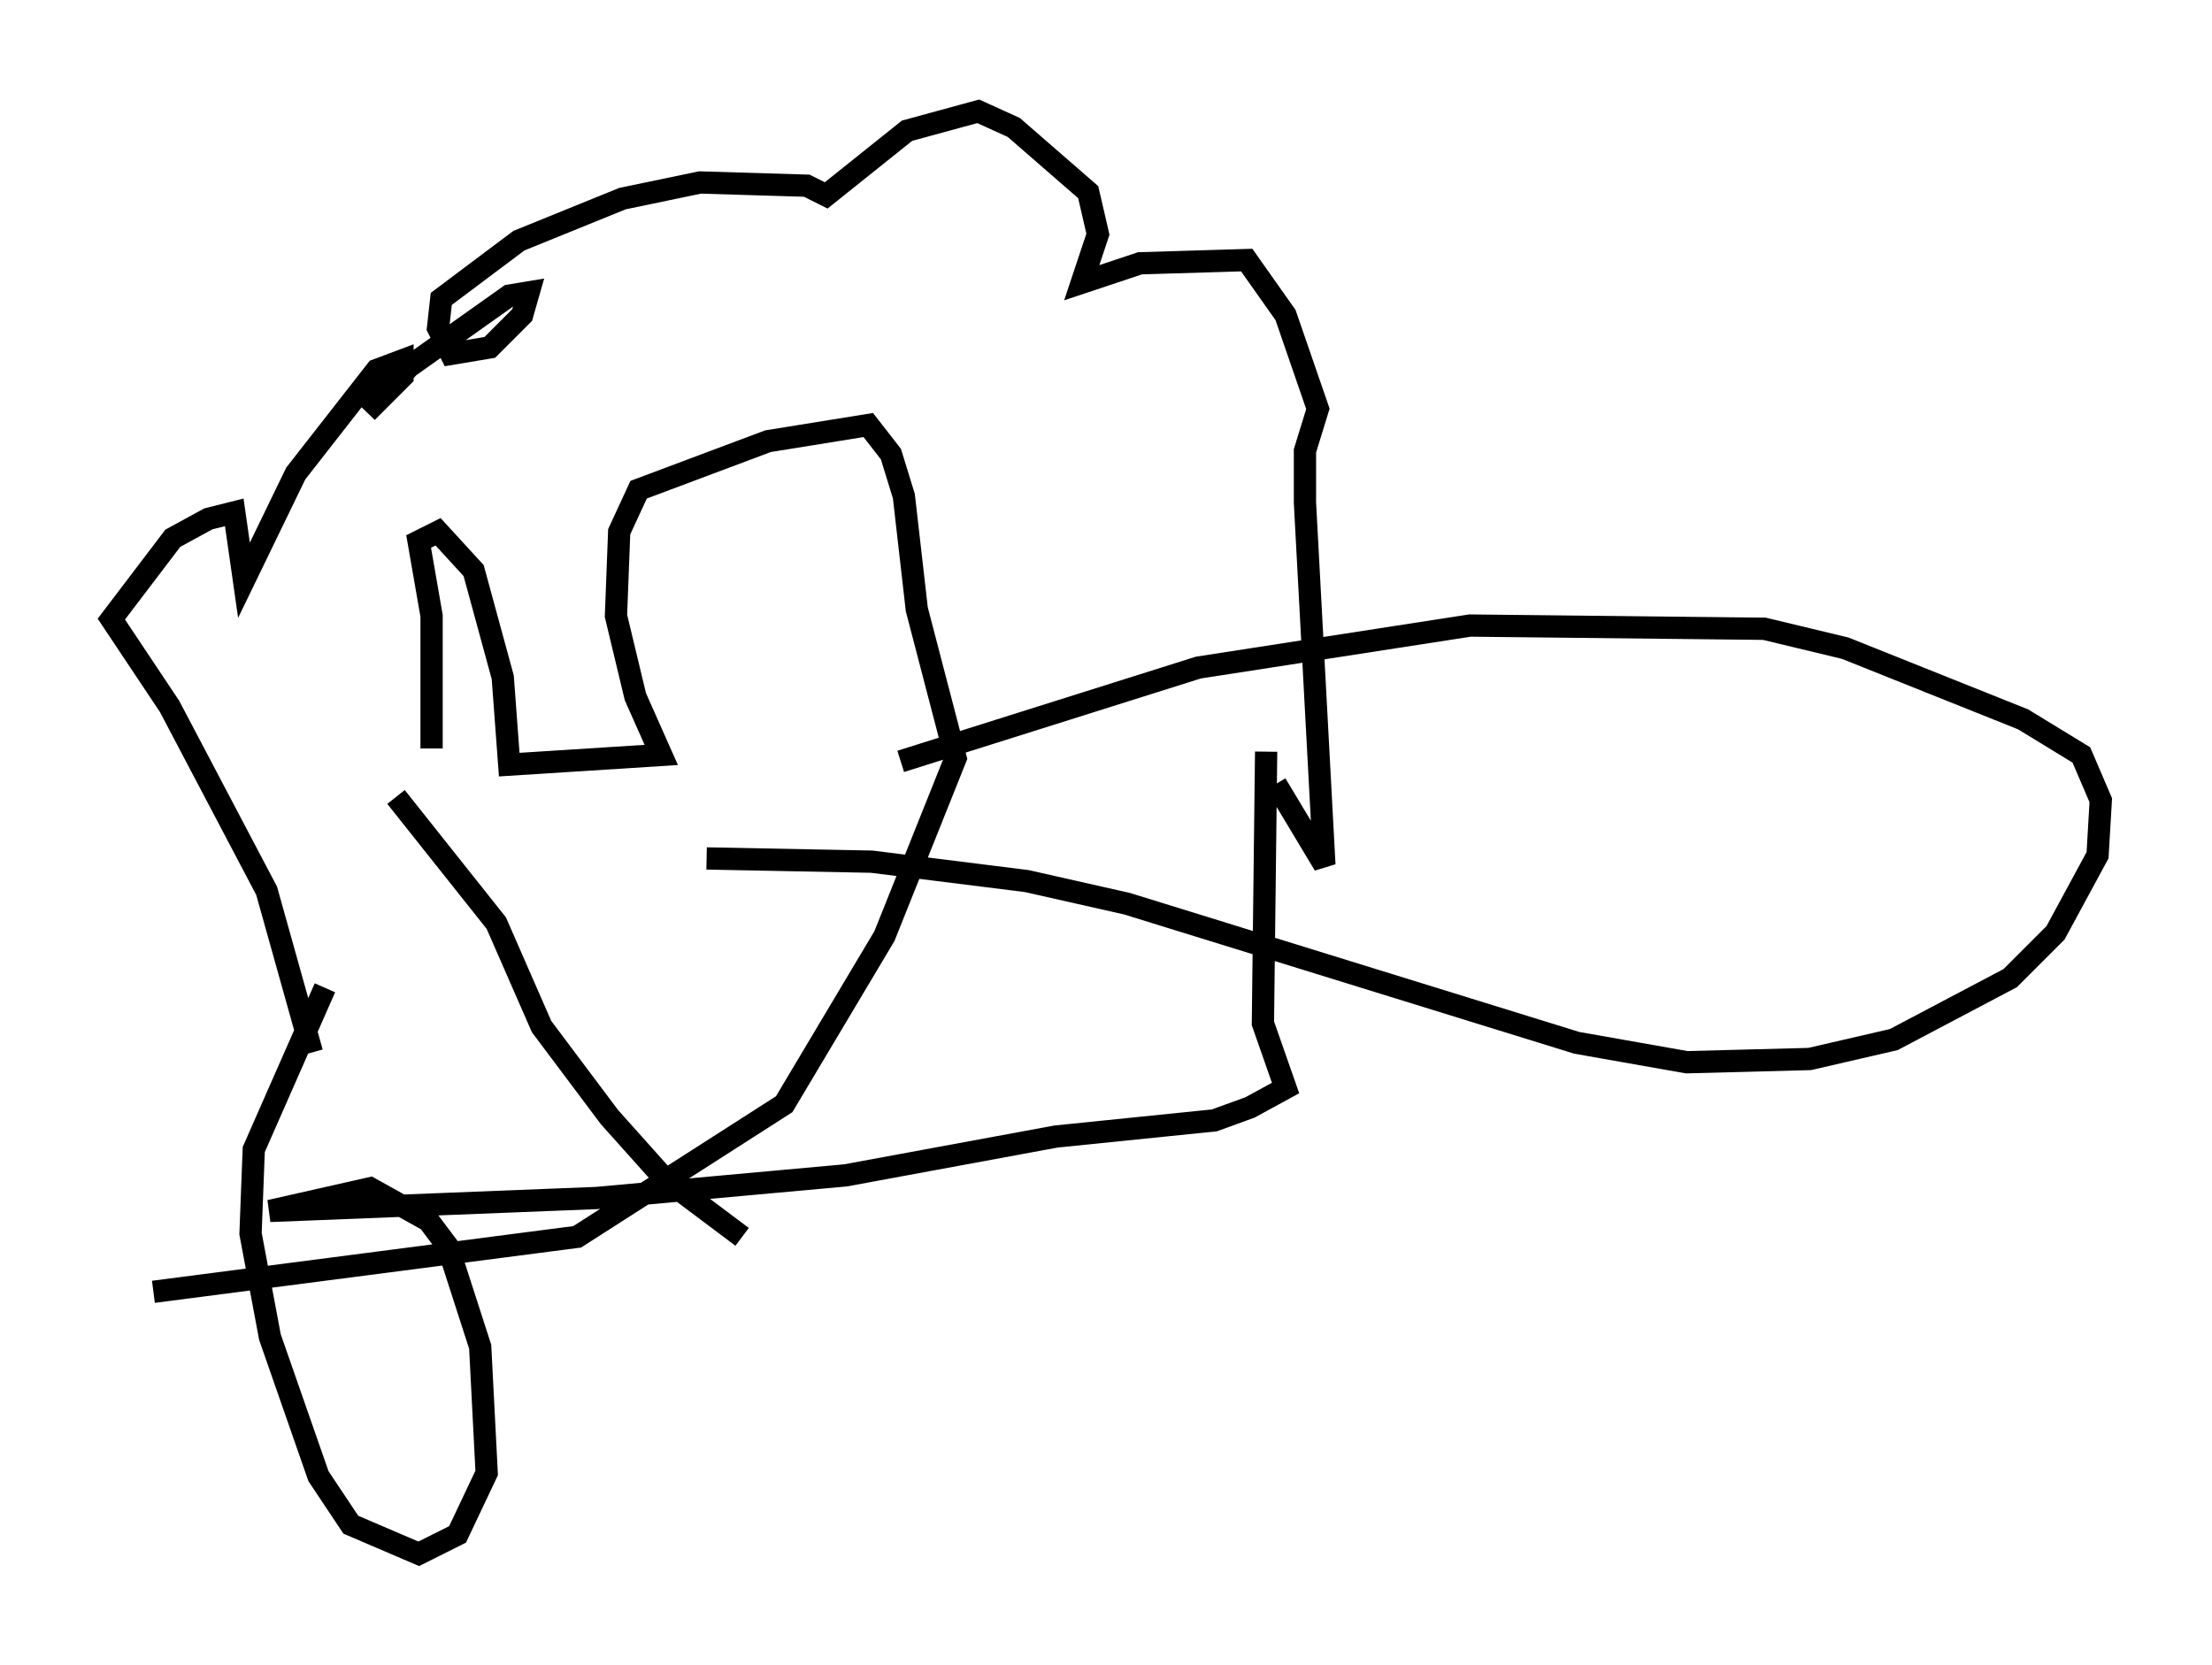 <?xml version="1.0" encoding="utf-8" ?>
<svg baseProfile="full" height="74.782" version="1.1" width="99.329" xmlns="http://www.w3.org/2000/svg" xmlns:ev="http://www.w3.org/2001/xml-events" xmlns:xlink="http://www.w3.org/1999/xlink"><defs /><rect fill="white" height="74.782" width="99.329" x="0" y="0" /><path d="M19.961, 34.486 m-0.581, -0.872 l0.0, -5.955 -0.581, -3.341 l0.872, -0.436 1.598, 1.743 l1.307, 4.793 0.291, 3.922 l6.827, -0.436 -1.162, -2.615 l-0.872, -3.631 0.145, -3.777 l0.872, -1.888 5.81, -2.179 l4.503, -0.726 1.017, 1.307 l0.581, 1.888 0.581, 5.084 l1.743, 6.682 -3.196, 7.989 l-4.503, 7.553 -9.296, 5.955 l-19.028, 2.469 m10.894, -22.223 l4.503, 5.665 2.034, 4.648 l3.05, 4.067 2.469, 2.76 l3.486, 2.615 m-19.318, -8.279 l-2.034, -7.263 -4.358, -8.279 l-2.615, -3.922 2.76, -3.631 l1.598, -0.872 1.162, -0.291 l0.436, 3.05 2.324, -4.793 l3.631, -4.648 1.162, -0.436 l0.0, 0.726 -1.598, 1.598 l1.888, -2.034 4.503, -3.196 l0.872, -0.145 -0.291, 1.017 l-1.453, 1.453 -1.743, 0.291 l-0.581, -1.162 0.145, -1.307 l3.486, -2.615 4.648, -1.888 l3.486, -0.726 4.793, 0.145 l0.872, 0.436 3.631, -2.905 l3.196, -0.872 1.598, 0.726 l3.341, 2.905 0.436, 1.888 l-0.726, 2.179 2.615, -0.872 l4.793, -0.145 1.743, 2.469 l1.453, 4.212 -0.581, 1.888 l0.0, 2.324 0.872, 16.268 l-2.179, -3.631 m-0.436, -1.453 l-0.145, 12.201 1.017, 2.905 l-1.598, 0.872 -1.598, 0.581 l-7.117, 0.726 -9.441, 1.743 l-11.184, 1.017 -14.67, 0.581 l4.503, -1.017 2.615, 1.453 l0.872, 1.162 1.453, 4.503 l0.291, 5.665 -1.307, 2.76 l-1.743, 0.872 -3.05, -1.307 l-1.453, -2.179 -2.179, -6.246 l-0.872, -4.648 0.145, -3.777 l3.196, -7.263 m25.855, -10.168 l13.363, -4.212 12.201, -1.888 l13.218, 0.145 3.631, 0.872 l7.989, 3.196 2.615, 1.598 l0.872, 2.034 -0.145, 2.469 l-1.888, 3.486 -2.034, 2.034 l-5.229, 2.76 -3.777, 0.872 l-5.52, 0.145 -4.939, -0.872 l-20.19, -6.246 -4.503, -1.017 l-6.972, -0.872 -7.408, -0.145 " fill="none" stroke="black" stroke-width="1" /></svg>